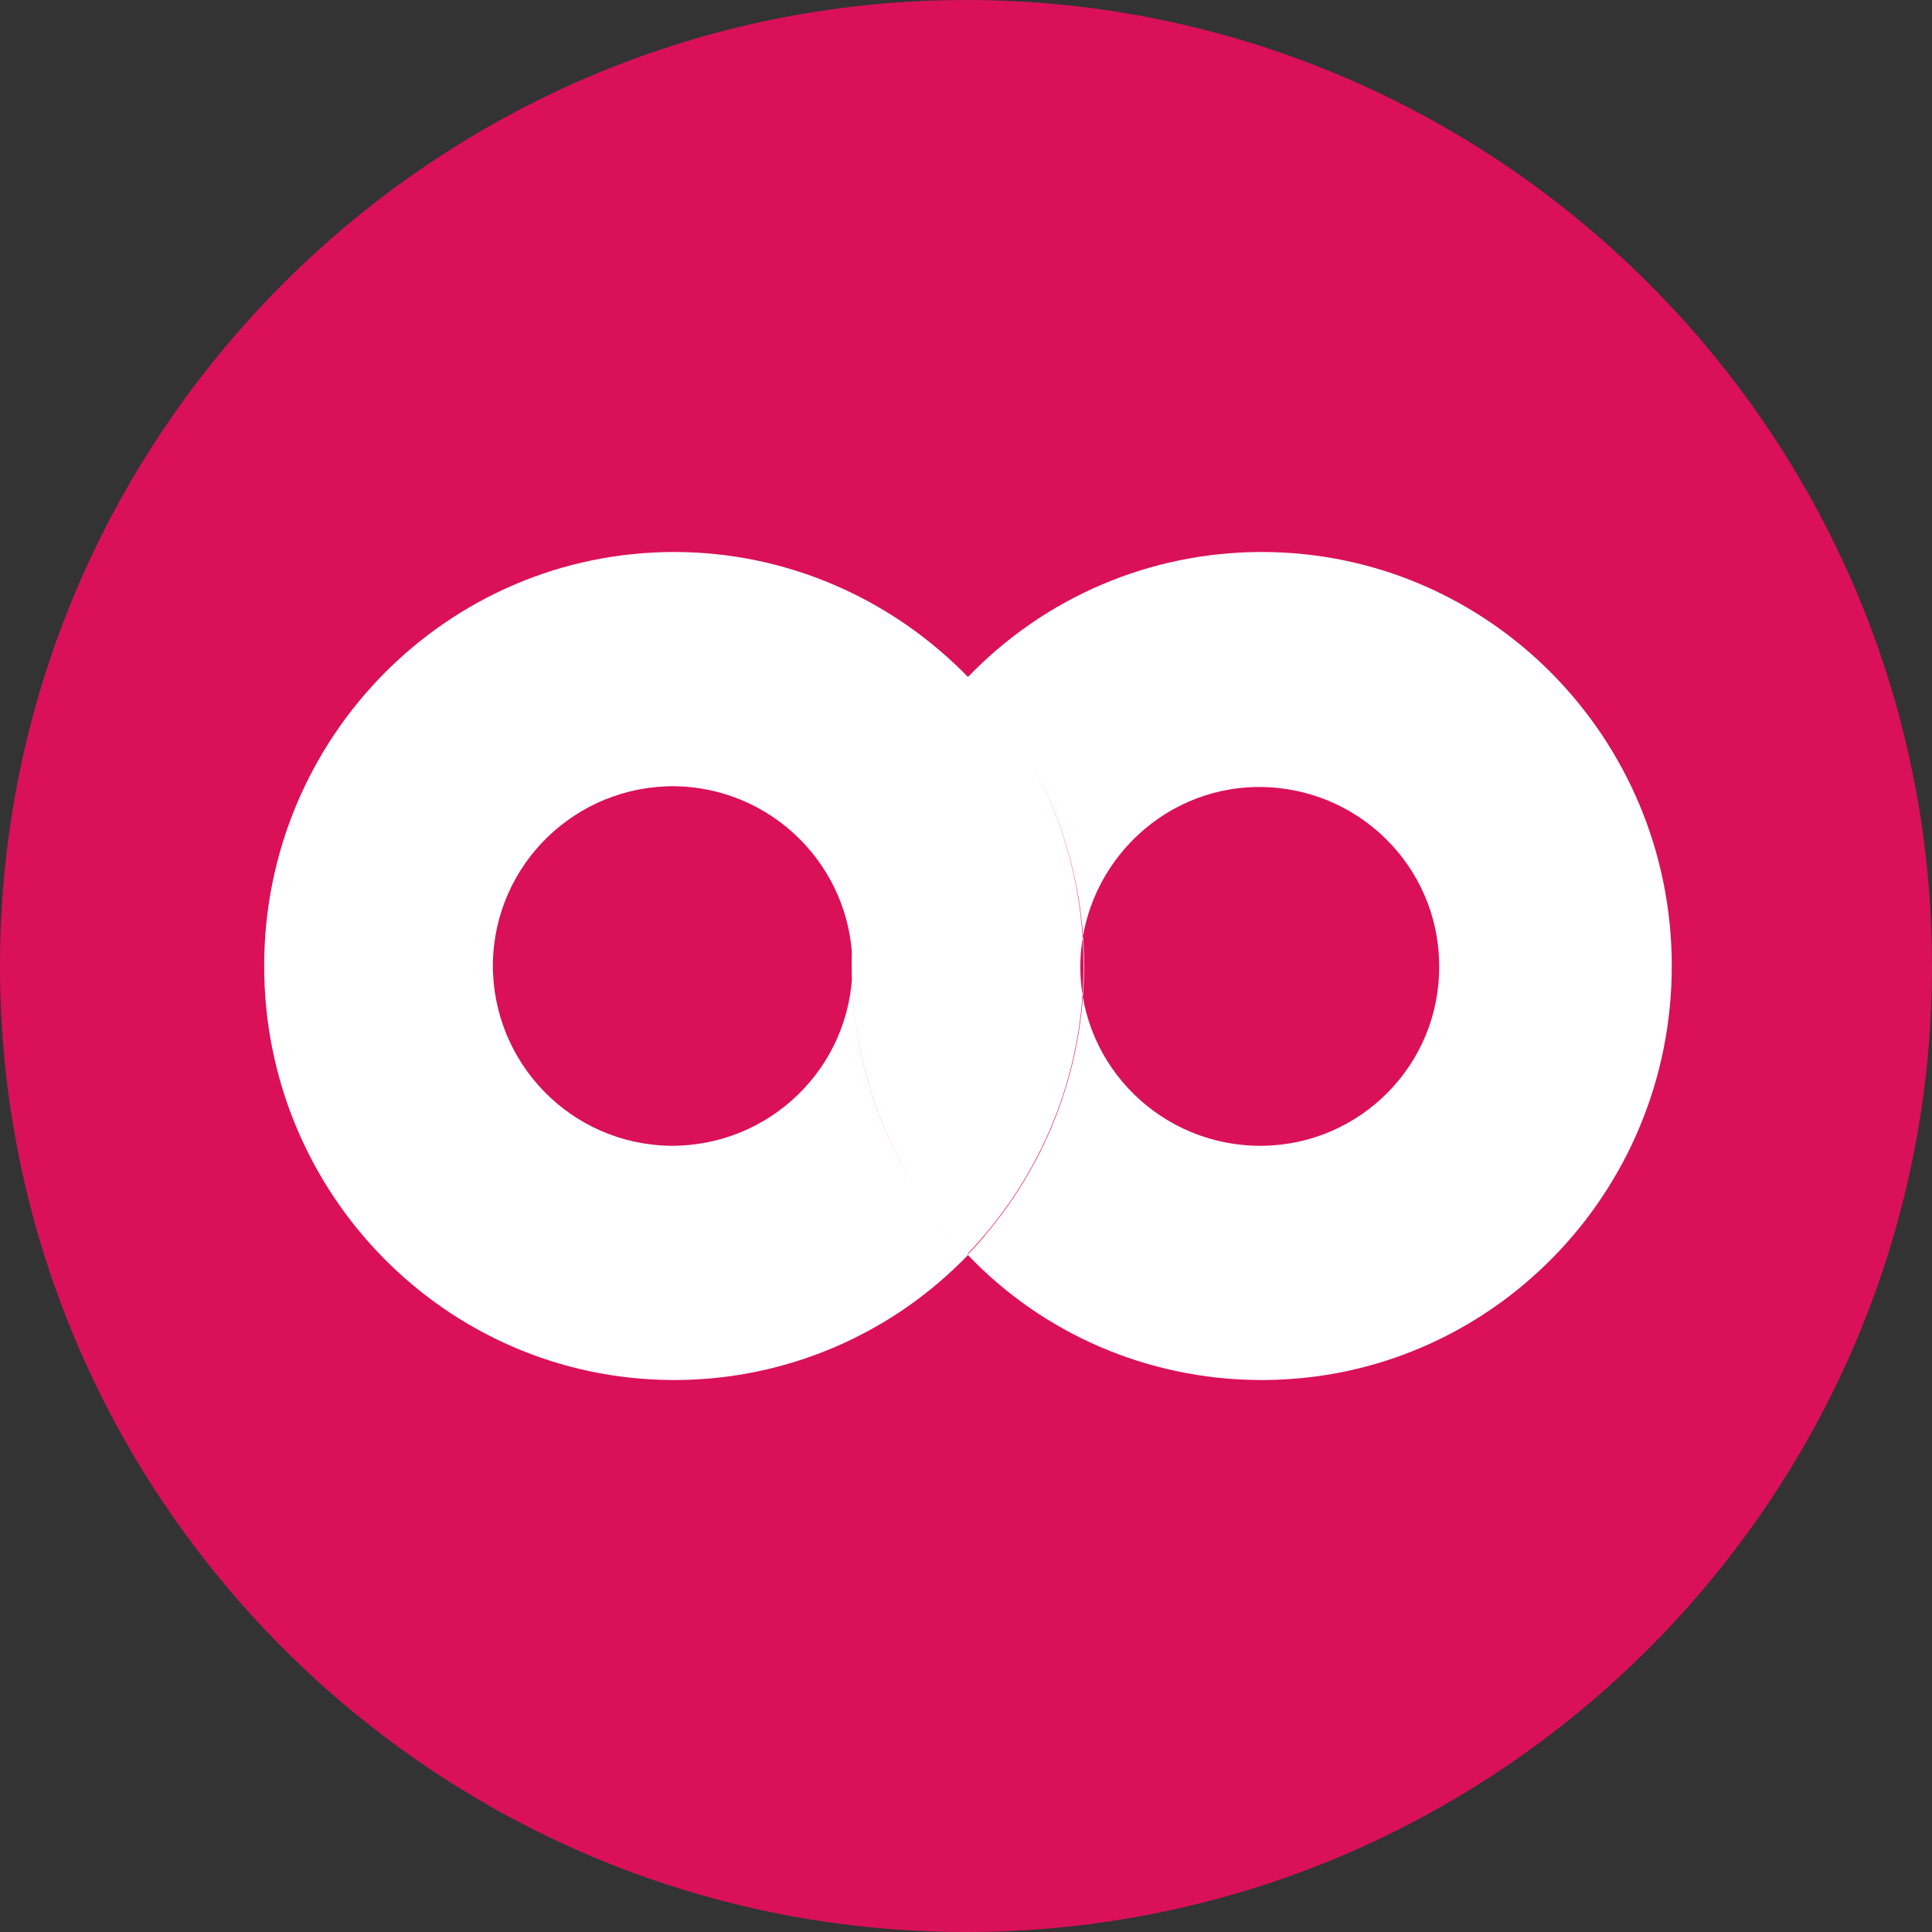 <?xml version="1.0" encoding="utf-8"?>
<!-- Generator: Adobe Illustrator 22.0.0, SVG Export Plug-In . SVG Version: 6.00 Build 0)  -->
<svg version="1.1" id="Mainframe" xmlns="http://www.w3.org/2000/svg" xmlns:xlink="http://www.w3.org/1999/xlink" x="0px" y="0px"
	 viewBox="0 0 245 245" style="enable-background:new 0 0 245 245;" xml:space="preserve">
<rect x="0" y="0" width="245" height="245" fill="#333333" stroke="none"/>
<style type="text/css">
	.st0{fill:#DA1157;}
	.st1{fill:#FFFFFF;}
</style>
<path id="Full" class="st0" d="M0,122.5C0,190,55,245,122.5,245S245,190,245,122.5S190,0,122.5,0S0,55,0,122.5z"/>
<path id="Mainframe-2" class="st1" d="M160,145.3c-12.6,0.1-22.9-10-23-22.5s10-22.9,22.5-23c12.6-0.1,22.9,10,23,22.5
	c0,0.1,0,0.1,0,0.2C182.6,135,172.5,145.2,160,145.3 M160,70c-14.1,0-27.5,5.7-37.3,15.9l0,0l0,0l0,0c19.7,20.4,19.7,52.7,0,73.2
	c9.6,10.1,22.9,15.8,36.9,15.9h0.8c28.5-0.2,51.6-23.6,51.6-52.5l0,0C212,93.5,188.7,70,160,70 M85.5,70c-28.7,0-52,23.5-52,52.5
	l0,0c0,28.9,23.1,52.3,51.6,52.5h0.8c13.9-0.1,27.2-5.8,36.9-15.9c-9.4-9.7-14.7-22.7-14.7-36.3c-0.2,12.6-10.5,22.6-23.1,22.5
	c-12.6-0.2-22.6-10.5-22.5-23.1c0.2-12.6,10.5-22.6,23.1-22.5c12.3,0.2,22.3,10.1,22.5,22.5c0.1-13.5,5.3-26.5,14.7-36.3l0,0l0,0
	l0,0l0,0l0,0C113,75.8,99.6,70,85.5,70 M122.8,85.9L122.8,85.9L122.8,85.9L122.8,85.9L122.8,85.9L122.8,85.9 M137.5,122.3v0.4
	c0-0.1,0-0.1,0-0.2S137.5,122.4,137.5,122.3 M108,122.3L108,122.3 M122.8,159.1C122.8,159.1,122.7,159.1,122.8,159.1L122.8,159.1
	C122.7,159.1,122.8,159.1,122.8,159.1L122.8,159.1 M108,122.2c0,0,0,0.1,0,0.1v0.3c0,0,0,0.1,0,0.1c0-0.1,0-0.2,0-0.3
	C108,122.4,108,122.3,108,122.2 M122.7,85.9c-19.6,20.4-19.6,52.7,0,73.1c9.4-9.8,14.7-22.8,14.7-36.4v-0.3
	C137.4,108.7,132.2,95.7,122.7,85.9 M127.2,153.8c-1.4,1.8-2.8,3.6-4.4,5.2l0,0l0,0l0,0C124.3,157.4,125.8,155.7,127.2,153.8
	 M122.7,85.9c-9.4,9.7-14.7,22.7-14.7,36.3c0,0.1,0,0.2,0,0.3s0,0.2,0,0.3c0.1,13.5,5.3,26.5,14.7,36.3c0,0,0,0,0,0l0,0l0,0l0,0l0,0
	C103.1,138.6,103.1,106.4,122.7,85.9L122.7,85.9 M122.8,159.1L122.8,159.1L122.8,159.1L122.8,159.1L122.8,159.1L122.8,159.1"/>
</svg>
